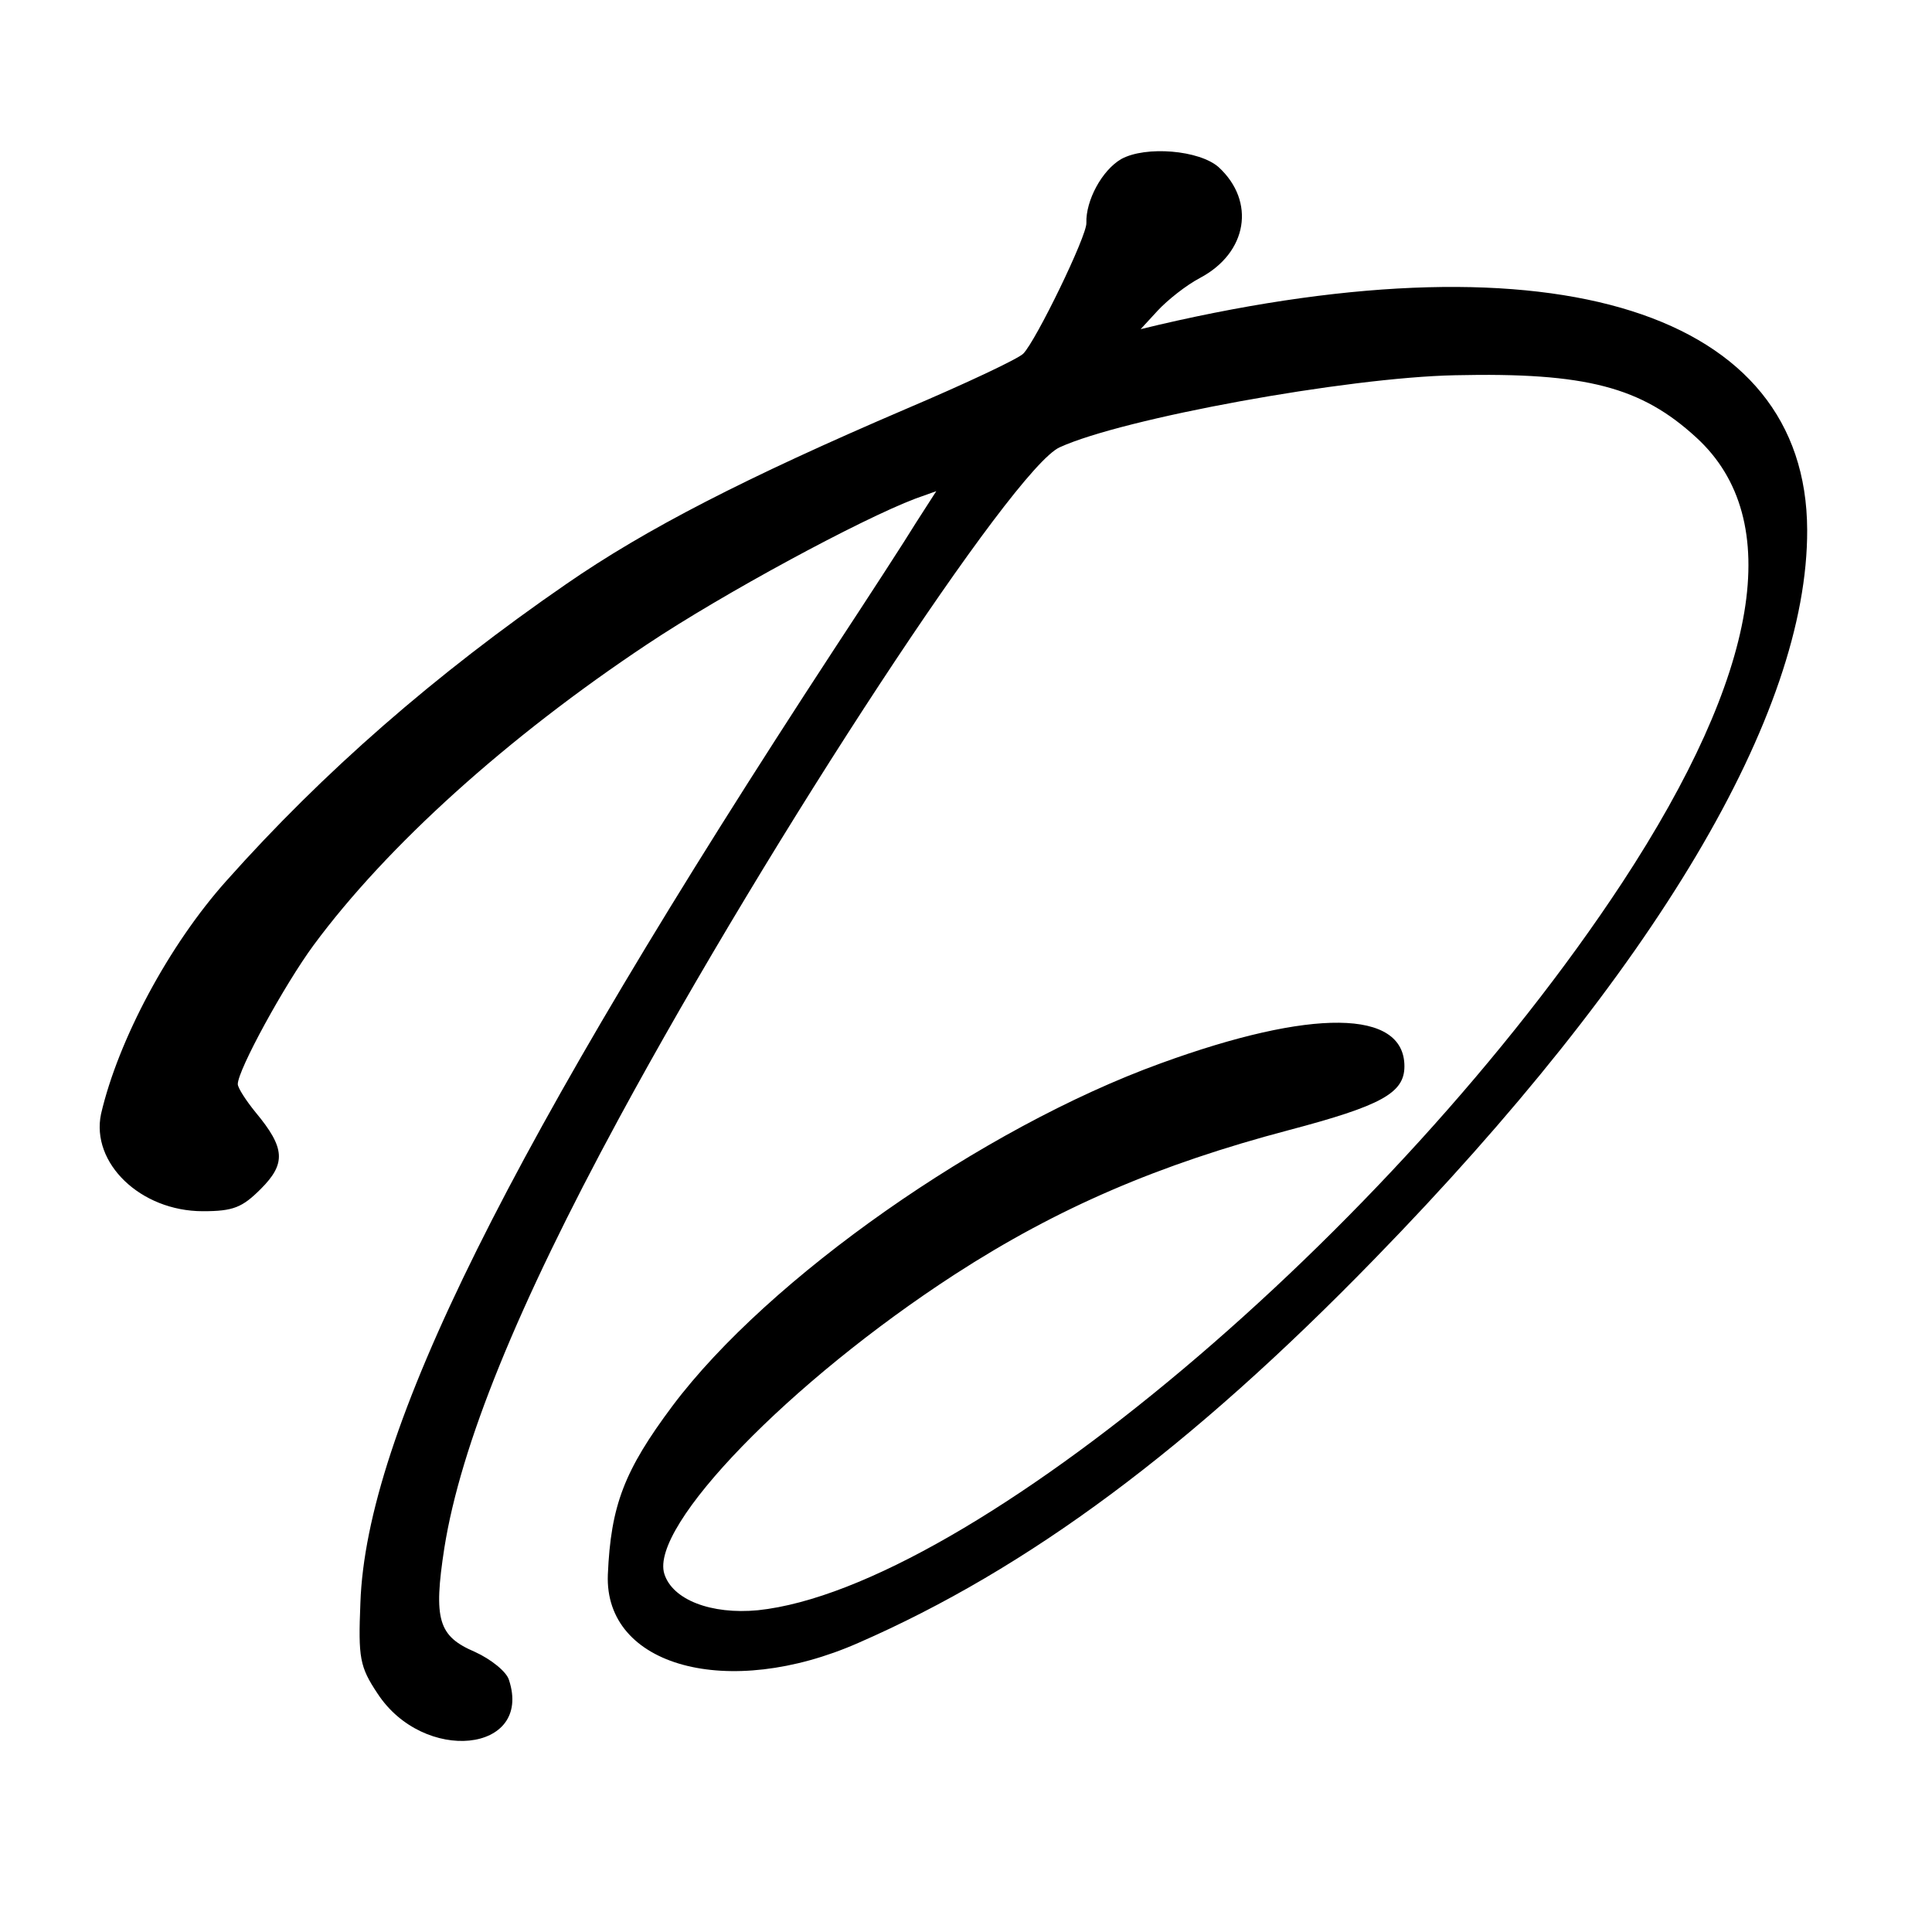 <?xml version="1.0" standalone="no"?>
<!DOCTYPE svg PUBLIC "-//W3C//DTD SVG 20010904//EN"
 "http://www.w3.org/TR/2001/REC-SVG-20010904/DTD/svg10.dtd">
<svg version="1.0" xmlns="http://www.w3.org/2000/svg"
 width="260pt" height="260pt" viewBox="0 0 260 260"
 preserveAspectRatio="xMidYMid meet">
<g transform="translate(0,260) scale(0.1,-0.1)"
fill="#000000" stroke="none">
<path d="M1509 2386 c-26 -15 -48 -56 -47 -86 1 -17 -68 -159 -85 -176 -7 -7
-77 -40 -157 -74 -217 -93 -351 -162 -458 -236 -177 -122 -327 -253 -457 -399
-78 -87 -146 -215 -169 -314 -14 -66 53 -131 137 -131 41 0 53 5 78 30 34 34
33 55 -7 103 -13 16 -24 33 -24 38 0 19 63 134 102 187 99 134 261 280 449
405 102 68 287 168 361 196 l28 10 -27 -42 c-14 -23 -64 -100 -110 -170 -440
-673 -630 -1055 -638 -1284 -3 -74 -1 -86 23 -122 62 -95 209 -80 177 18 -3
11 -24 28 -46 38 -49 21 -56 43 -41 140 22 138 98 325 235 578 207 382 531
875 593 903 85 39 386 94 532 97 177 4 251 -16 325 -84 120 -110 85 -317 -100
-599 -309 -470 -879 -949 -1163 -979 -63 -6 -115 14 -126 49 -20 64 169 259
391 403 139 90 275 148 449 194 125 33 156 50 156 86 0 77 -125 78 -328 4
-240 -87 -528 -289 -657 -461 -65 -87 -83 -134 -87 -227 -5 -124 162 -169 337
-92 229 100 447 262 695 517 377 387 583 733 582 981 -1 293 -338 400 -872
276 l-25 -6 23 25 c13 14 38 34 57 44 64 34 75 103 25 149 -26 23 -98 29 -131
11z"/>
</g>
</svg>
